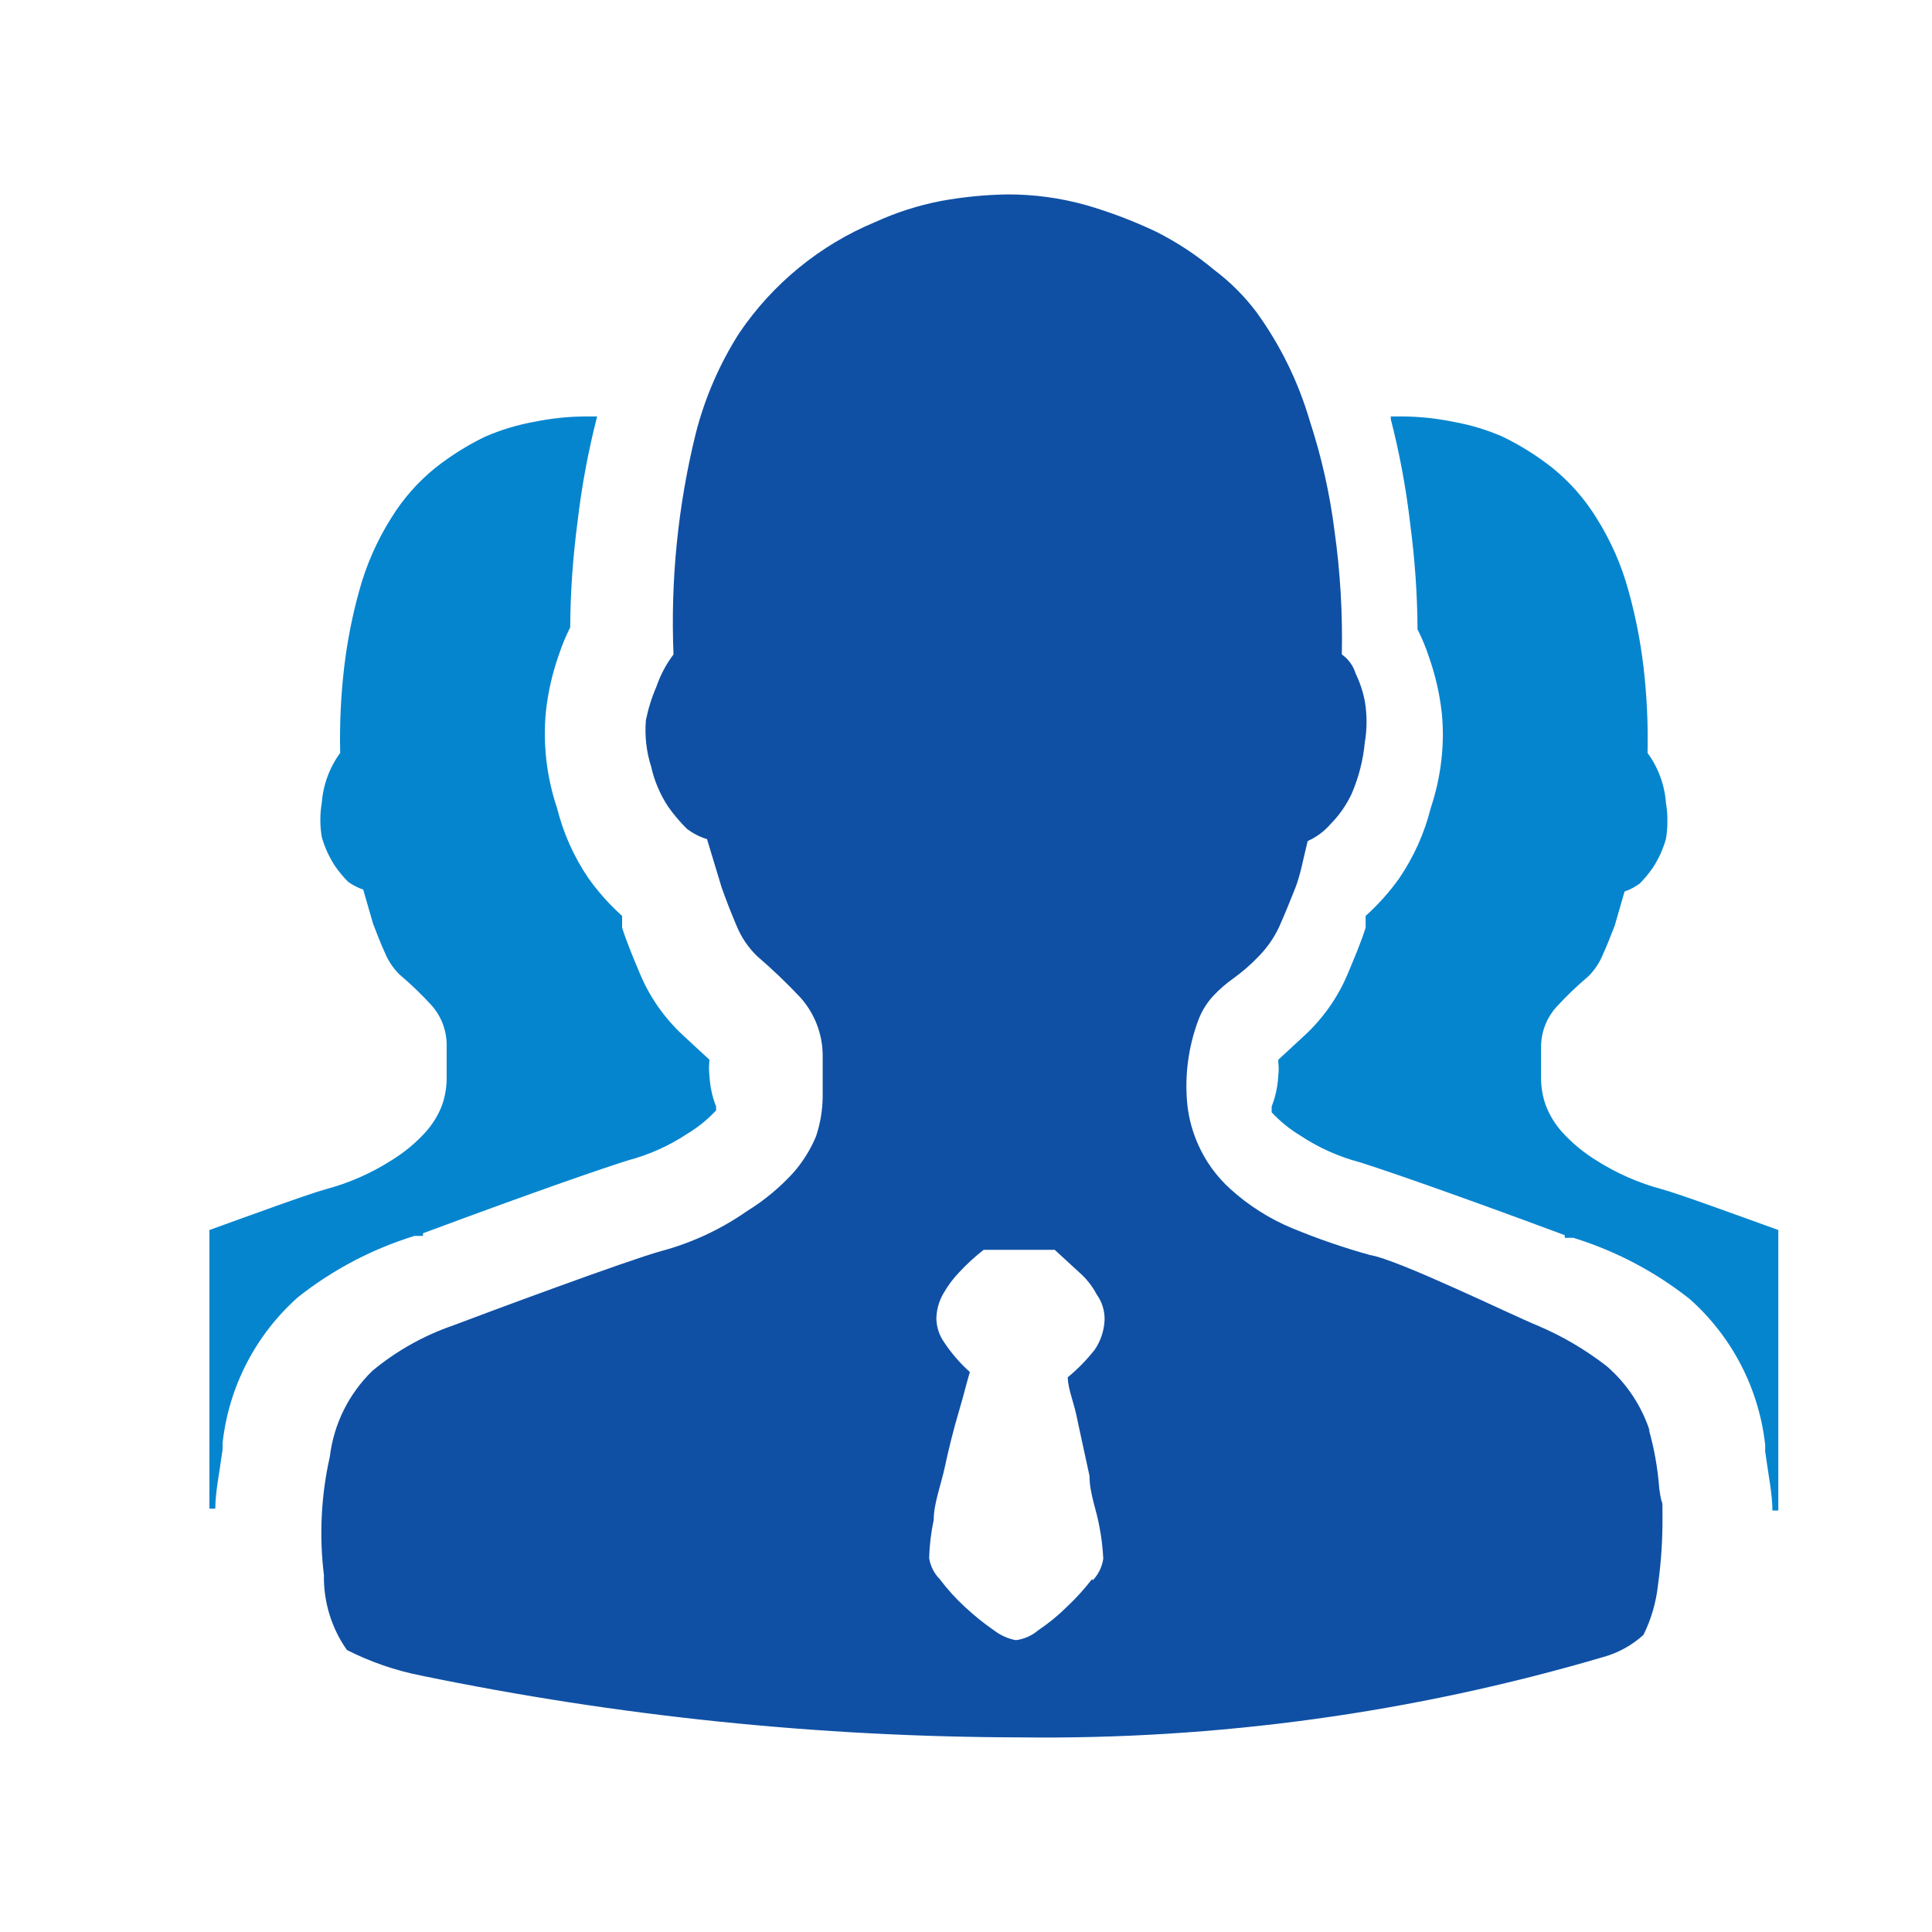 <svg width="38" height="38" viewBox="0 0 38 38" fill="none" xmlns="http://www.w3.org/2000/svg">
<path d="M8.32 24.257C10.646 23.391 11.9 22.965 12.352 22.823C12.771 22.712 13.168 22.533 13.529 22.293C13.734 22.169 13.921 22.016 14.085 21.84V21.763C14.009 21.573 13.966 21.372 13.955 21.168C13.942 21.061 13.942 20.953 13.955 20.845L13.438 20.367C13.078 20.034 12.791 19.629 12.598 19.178C12.469 18.868 12.34 18.57 12.236 18.247V18.015C11.99 17.794 11.769 17.547 11.577 17.278C11.29 16.857 11.08 16.389 10.957 15.895C10.751 15.284 10.676 14.637 10.737 13.995C10.779 13.611 10.866 13.234 10.995 12.87C11.055 12.688 11.129 12.511 11.215 12.34C11.219 11.653 11.267 10.967 11.357 10.285C11.438 9.579 11.568 8.88 11.745 8.191H11.486C11.161 8.195 10.836 8.23 10.517 8.295C10.179 8.355 9.849 8.454 9.535 8.592C9.191 8.759 8.866 8.963 8.565 9.2C8.223 9.476 7.93 9.808 7.699 10.182C7.418 10.626 7.204 11.11 7.066 11.617C6.928 12.112 6.829 12.618 6.769 13.129C6.704 13.687 6.678 14.248 6.691 14.809C6.481 15.096 6.356 15.437 6.329 15.791C6.291 16.014 6.291 16.241 6.329 16.463C6.386 16.665 6.473 16.857 6.588 17.032C6.665 17.143 6.751 17.247 6.846 17.343C6.937 17.409 7.037 17.462 7.144 17.497L7.338 18.17C7.415 18.363 7.48 18.544 7.57 18.738C7.636 18.898 7.732 19.043 7.855 19.165C8.074 19.35 8.281 19.548 8.475 19.759C8.679 19.981 8.79 20.273 8.785 20.574V21.181C8.788 21.37 8.757 21.558 8.695 21.737C8.62 21.932 8.511 22.111 8.371 22.267C8.175 22.483 7.948 22.67 7.699 22.823C7.3 23.077 6.864 23.269 6.407 23.391C6.071 23.482 4.908 23.908 4.119 24.193V29.673H4.235C4.235 29.35 4.313 28.988 4.378 28.51V28.381C4.501 27.273 5.03 26.25 5.864 25.511C6.546 24.973 7.321 24.565 8.152 24.309H8.32V24.257V24.257ZM30.776 24.309H30.944C31.775 24.565 32.55 24.973 33.232 25.511C34.066 26.25 34.596 27.273 34.719 28.381V28.51C34.783 28.988 34.861 29.35 34.861 29.673H34.977V24.193C34.189 23.909 33.025 23.482 32.689 23.391C32.232 23.269 31.796 23.077 31.397 22.823C31.148 22.67 30.922 22.483 30.725 22.267C30.586 22.111 30.476 21.932 30.402 21.737C30.339 21.558 30.308 21.37 30.311 21.181V20.574C30.306 20.273 30.417 19.981 30.621 19.759C30.815 19.548 31.023 19.35 31.242 19.165C31.364 19.043 31.461 18.898 31.526 18.738C31.616 18.544 31.681 18.363 31.759 18.17L31.953 17.497C32.059 17.462 32.159 17.409 32.25 17.343C32.345 17.247 32.431 17.143 32.508 17.032C32.623 16.857 32.71 16.665 32.767 16.463C32.805 16.241 32.805 16.014 32.767 15.791C32.741 15.437 32.615 15.096 32.405 14.809C32.418 14.248 32.392 13.687 32.327 13.129C32.267 12.618 32.168 12.112 32.03 11.617C31.892 11.11 31.678 10.626 31.397 10.182C31.166 9.808 30.873 9.476 30.531 9.2C30.23 8.963 29.905 8.759 29.561 8.592C29.247 8.454 28.917 8.355 28.579 8.295C28.26 8.23 27.935 8.195 27.61 8.191H27.351C27.529 8.88 27.658 9.579 27.739 10.285C27.829 10.967 27.877 11.653 27.881 12.341C27.967 12.511 28.041 12.689 28.101 12.87C28.23 13.234 28.317 13.611 28.359 13.995C28.42 14.637 28.345 15.284 28.14 15.895C28.017 16.389 27.806 16.857 27.519 17.278C27.327 17.547 27.106 17.794 26.86 18.015V18.247C26.757 18.57 26.627 18.868 26.498 19.178C26.305 19.629 26.018 20.034 25.658 20.367L25.141 20.845C25.154 20.953 25.154 21.061 25.141 21.168C25.13 21.372 25.087 21.573 25.012 21.763V21.84C25.175 22.016 25.362 22.169 25.567 22.293C25.928 22.533 26.325 22.712 26.744 22.823C27.196 22.965 28.45 23.391 30.776 24.257V24.309V24.309ZM30.776 24.346H30.944C31.775 24.602 32.55 25.01 33.232 25.548C34.066 26.288 34.596 27.31 34.719 28.418V28.547C34.783 29.025 34.861 29.387 34.861 29.71H34.977V24.23C34.189 23.946 33.025 23.519 32.689 23.428C32.232 23.306 31.796 23.114 31.397 22.86C31.148 22.707 30.922 22.52 30.725 22.304C30.586 22.148 30.476 21.969 30.402 21.774C30.339 21.596 30.308 21.407 30.311 21.218V20.611C30.306 20.31 30.417 20.018 30.621 19.797C30.815 19.585 31.023 19.387 31.242 19.202C31.364 19.08 31.461 18.935 31.526 18.775C31.616 18.582 31.681 18.401 31.759 18.207L31.953 17.535C32.059 17.499 32.159 17.446 32.25 17.38C32.345 17.284 32.431 17.18 32.508 17.07C32.623 16.894 32.71 16.702 32.767 16.501C32.805 16.278 32.805 16.051 32.767 15.829C32.741 15.474 32.615 15.133 32.405 14.846C32.418 14.285 32.392 13.724 32.327 13.166C32.267 12.655 32.168 12.15 32.03 11.654C31.892 11.147 31.678 10.663 31.397 10.219C31.166 9.845 30.873 9.513 30.531 9.237C30.23 9 29.905 8.796 29.561 8.629C29.247 8.492 28.917 8.392 28.579 8.332C28.26 8.267 27.935 8.233 27.61 8.229H27.351C27.529 8.917 27.658 9.616 27.739 10.322C27.829 11.004 27.877 11.69 27.881 12.378C27.967 12.549 28.041 12.726 28.101 12.908C28.23 13.271 28.317 13.648 28.359 14.032C28.42 14.674 28.345 15.321 28.14 15.932C28.017 16.426 27.806 16.895 27.519 17.315C27.327 17.584 27.106 17.831 26.86 18.052V18.284C26.757 18.608 26.627 18.905 26.498 19.215C26.305 19.666 26.018 20.071 25.658 20.404L25.141 20.882C25.154 20.99 25.154 21.098 25.141 21.206C25.13 21.409 25.087 21.61 25.012 21.8V21.878C25.175 22.053 25.362 22.206 25.567 22.33C25.928 22.57 26.325 22.749 26.744 22.86C27.196 23.002 28.45 23.429 30.776 24.294V24.346V24.346Z" fill="#0685CF"/>
<path d="M32.454 28.162C32.294 27.661 31.999 27.213 31.601 26.87C31.181 26.544 30.721 26.274 30.231 26.068C29.727 25.862 27.503 24.776 26.948 24.685C26.425 24.54 25.911 24.363 25.41 24.155C24.968 23.971 24.562 23.713 24.207 23.393C23.93 23.145 23.71 22.841 23.561 22.501C23.431 22.207 23.356 21.892 23.341 21.57C23.311 21.042 23.395 20.513 23.587 20.02C23.654 19.857 23.75 19.708 23.871 19.58C23.989 19.455 24.119 19.342 24.259 19.244C24.43 19.12 24.59 18.982 24.737 18.83C24.907 18.661 25.047 18.465 25.151 18.249C25.267 17.99 25.371 17.732 25.474 17.473C25.578 17.215 25.642 16.853 25.72 16.543C25.893 16.465 26.048 16.351 26.172 16.206C26.343 16.033 26.483 15.832 26.586 15.612C26.724 15.291 26.811 14.951 26.844 14.604C26.89 14.334 26.89 14.059 26.844 13.79C26.807 13.601 26.747 13.419 26.663 13.247C26.617 13.095 26.522 12.963 26.392 12.872C26.409 12.064 26.362 11.255 26.25 10.455C26.157 9.713 25.992 8.981 25.759 8.27C25.534 7.505 25.18 6.784 24.712 6.138C24.476 5.825 24.198 5.546 23.884 5.311C23.535 5.018 23.154 4.767 22.747 4.561C22.297 4.347 21.83 4.169 21.351 4.031C20.846 3.891 20.324 3.821 19.8 3.824C19.366 3.832 18.934 3.875 18.508 3.953C18.062 4.039 17.628 4.178 17.215 4.367C16.129 4.818 15.199 5.578 14.54 6.551C14.153 7.157 13.866 7.82 13.687 8.516C13.335 9.94 13.187 11.406 13.247 12.872C13.102 13.064 12.989 13.278 12.911 13.505C12.819 13.717 12.75 13.938 12.704 14.164C12.678 14.474 12.713 14.786 12.808 15.082C12.871 15.363 12.985 15.63 13.144 15.87C13.252 16.022 13.373 16.165 13.505 16.297C13.625 16.391 13.761 16.461 13.906 16.504L14.191 17.447C14.281 17.706 14.384 17.964 14.488 18.21C14.579 18.433 14.716 18.636 14.889 18.804C15.187 19.06 15.472 19.332 15.742 19.619C16.016 19.925 16.172 20.319 16.181 20.73V21.583C16.177 21.843 16.133 22.1 16.052 22.346C15.942 22.611 15.789 22.855 15.6 23.07C15.334 23.36 15.03 23.613 14.695 23.819C14.181 24.179 13.607 24.446 13.002 24.608C12.342 24.789 9.525 25.836 8.917 26.068C8.338 26.267 7.799 26.569 7.327 26.96C6.861 27.411 6.564 28.009 6.487 28.653C6.315 29.416 6.276 30.203 6.371 30.98C6.362 31.507 6.52 32.023 6.823 32.453C7.285 32.688 7.776 32.857 8.284 32.957C12.158 33.757 16.103 34.164 20.059 34.172C23.937 34.221 27.802 33.689 31.523 32.595C31.821 32.514 32.096 32.364 32.325 32.156C32.475 31.852 32.572 31.524 32.609 31.187C32.672 30.737 32.702 30.284 32.699 29.829C32.699 29.364 32.699 29.739 32.635 29.274C32.606 28.88 32.537 28.49 32.428 28.11L32.454 28.162V28.162ZM21.48 31.058C21.331 31.251 21.167 31.433 20.989 31.6C20.815 31.773 20.624 31.929 20.42 32.066C20.296 32.172 20.143 32.239 19.981 32.26C19.831 32.232 19.69 32.17 19.567 32.079C19.362 31.938 19.168 31.782 18.986 31.613C18.801 31.444 18.633 31.258 18.482 31.058C18.371 30.945 18.299 30.8 18.275 30.644C18.282 30.392 18.313 30.141 18.365 29.894C18.365 29.571 18.508 29.209 18.585 28.847C18.663 28.485 18.753 28.123 18.856 27.774C18.96 27.426 18.999 27.244 19.076 26.986C18.884 26.814 18.715 26.619 18.572 26.404C18.473 26.265 18.419 26.098 18.417 25.926C18.422 25.753 18.471 25.584 18.559 25.435C18.645 25.284 18.749 25.145 18.869 25.021C19.017 24.862 19.177 24.715 19.348 24.582H20.744L21.222 25.021C21.365 25.145 21.483 25.294 21.571 25.461C21.674 25.604 21.728 25.776 21.726 25.952C21.719 26.165 21.651 26.371 21.532 26.547C21.375 26.746 21.198 26.928 21.002 27.089C21.002 27.322 21.131 27.593 21.196 27.955L21.429 29.028C21.429 29.377 21.571 29.713 21.623 30.023C21.664 30.232 21.69 30.444 21.7 30.657C21.677 30.817 21.605 30.966 21.493 31.083L21.48 31.058V31.058Z" fill="#0F50A4"/>
</svg>
